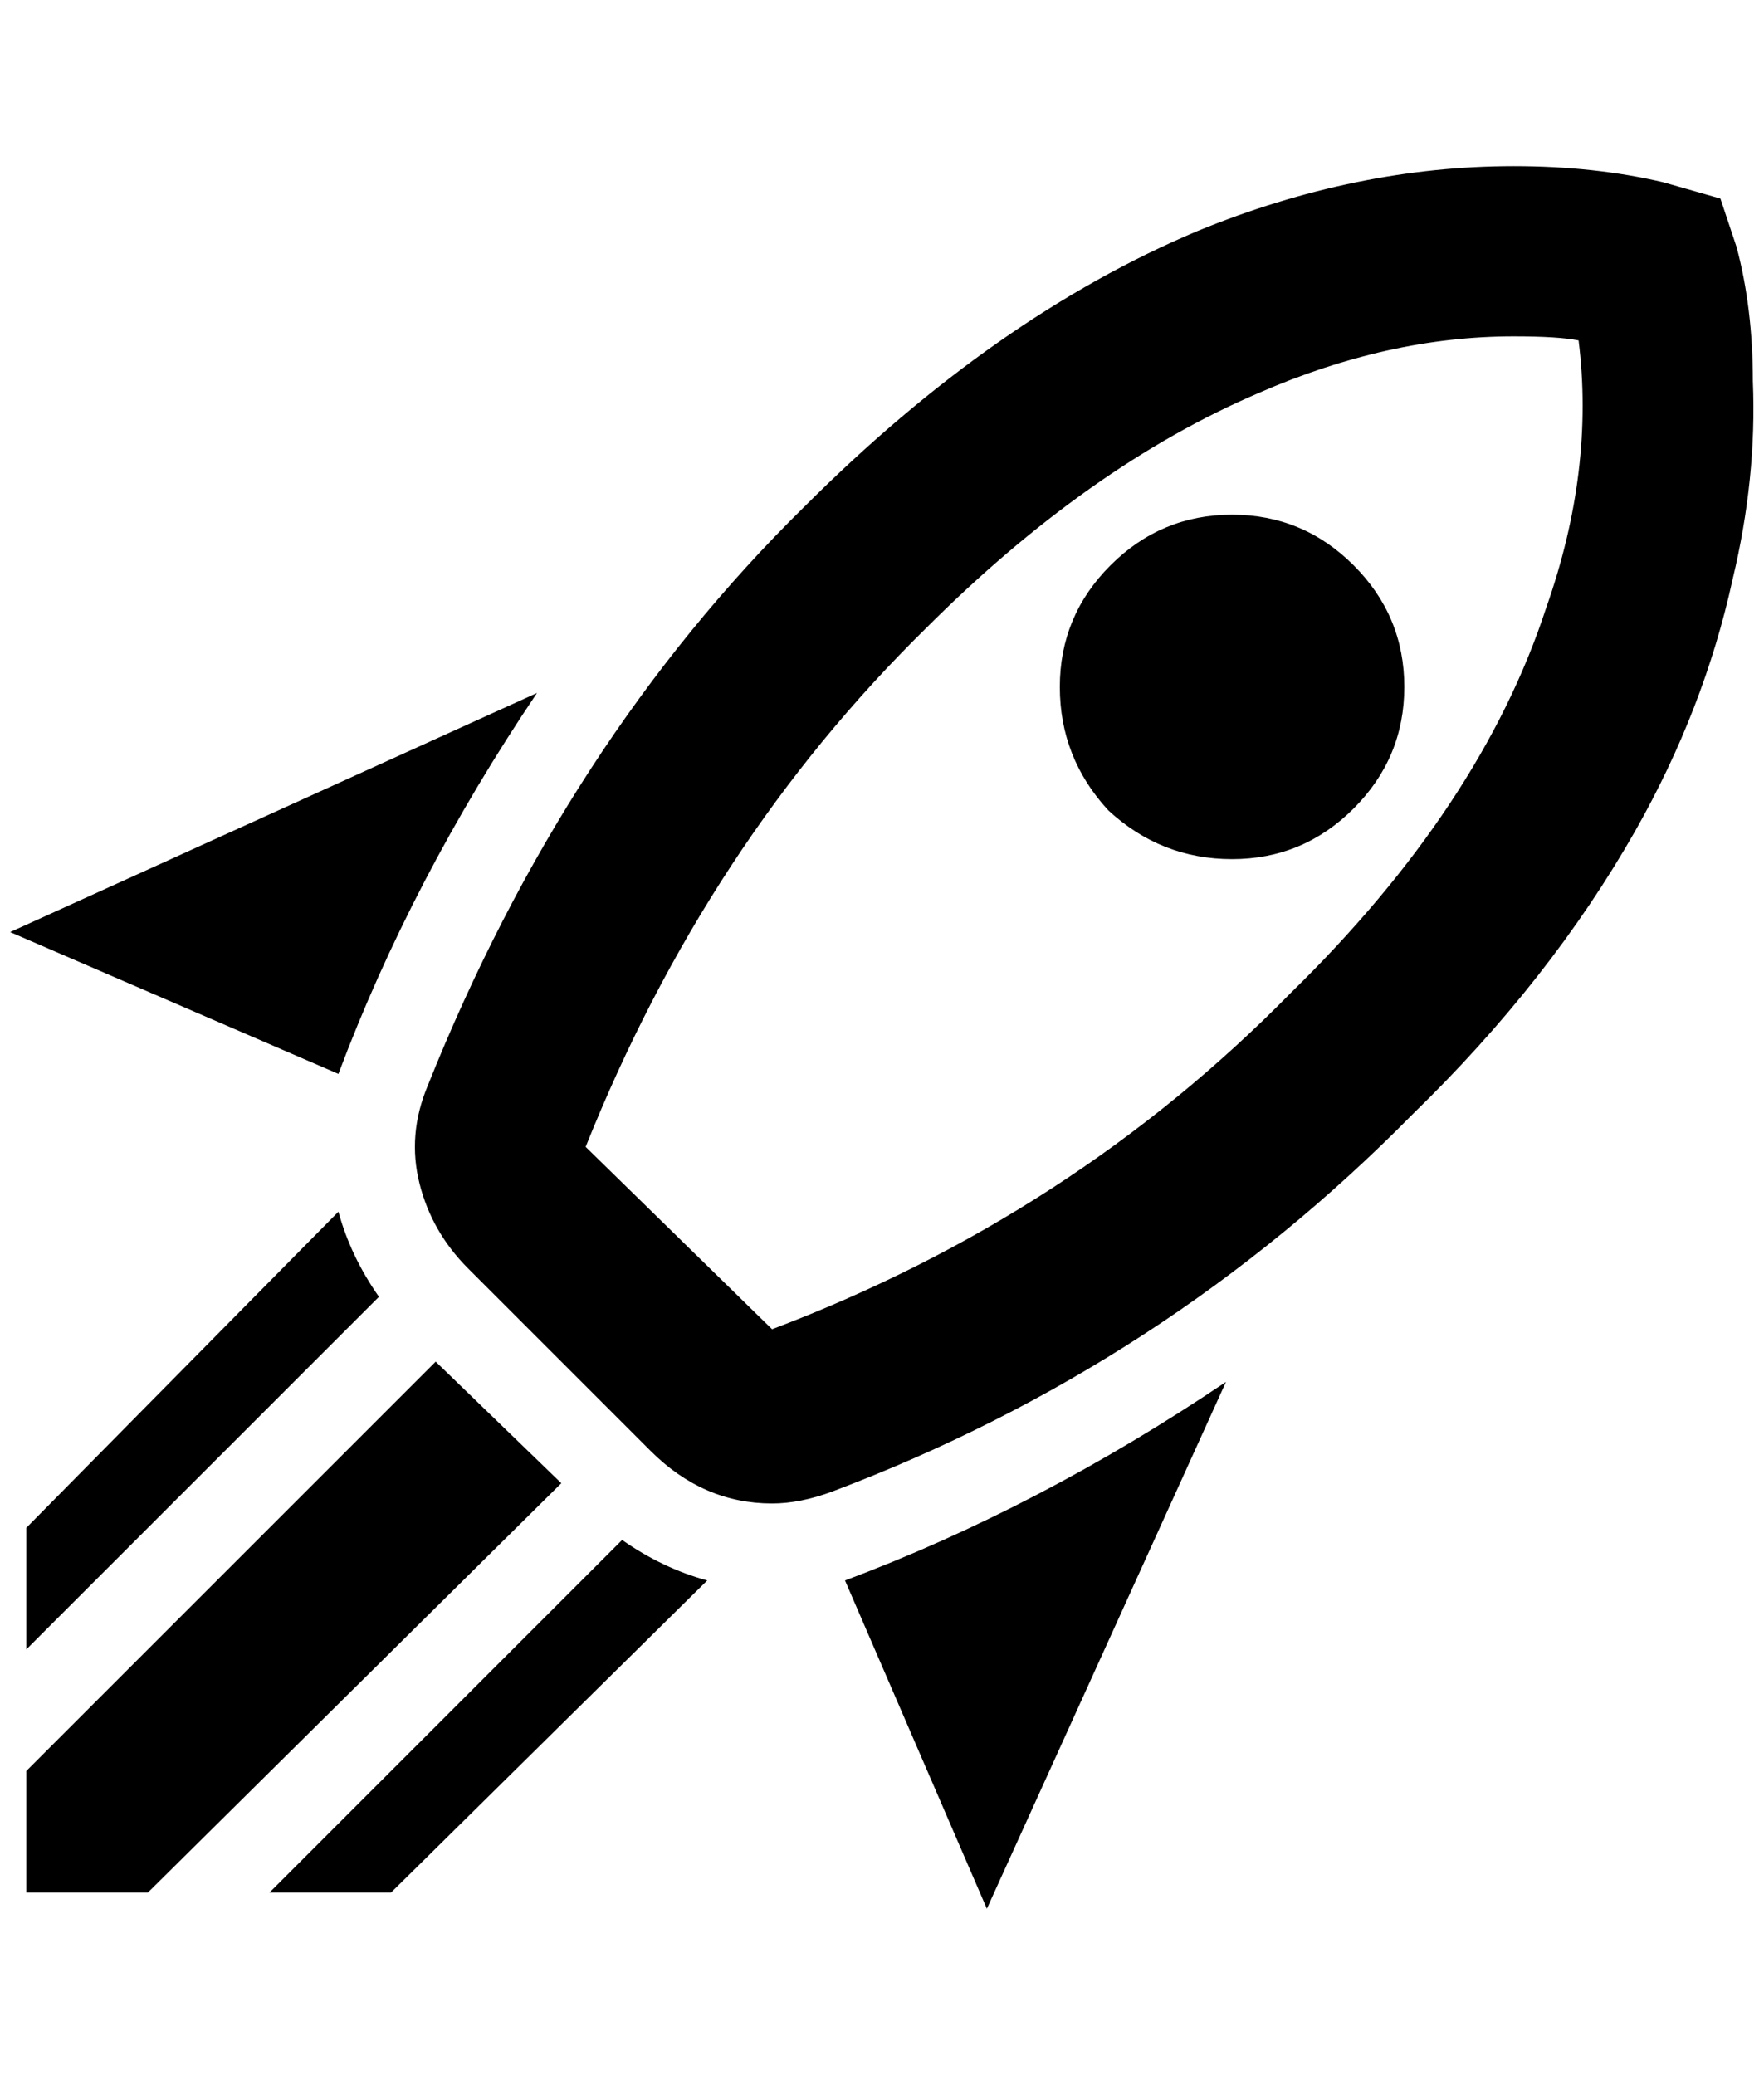 <?xml version="1.0" standalone="no"?>
<!DOCTYPE svg PUBLIC "-//W3C//DTD SVG 1.1//EN" "http://www.w3.org/Graphics/SVG/1.1/DTD/svg11.dtd" >
<svg xmlns="http://www.w3.org/2000/svg" xmlns:xlink="http://www.w3.org/1999/xlink" version="1.1" viewBox="-10 0 1741 2048">
   <path fill="currentColor"
d="M964 1884l-140 -324q192 -72 376 -196zM324 1060l-324 -140l520 -236q-124 184 -196 376zM1484 332q44 0 64 4q16 128 -32 264q-64 196 -252 380q-216 220 -512 332l-184 -180q120 -300 336 -512q160 -160 328 -232q128 -56 252 -56zM1484 164q-156 0 -312 64
q-200 84 -388 272q-236 232 -372 572q-20 48 -8 96t48 84l180 180q52 52 120 52q28 0 60 -12q328 -124 572 -372q136 -132 220 -280q68 -120 96 -248q24 -100 20 -196q0 -72 -16 -132l-16 -48l-56 -16q-68 -16 -148 -16zM1084 800q-48 -52 -48 -122t50 -120t120 -50t120 50
t50 120t-50 120t-120 50t-122 -48zM600 1404l-120 -120zM376 1868l312 -308q-44 -12 -84 -40l-348 348h120zM16 1868h120l408 -404l-124 -120l-404 404v120zM16 1628l348 -348q-28 -40 -40 -84l-308 312v120z" />
</svg>
